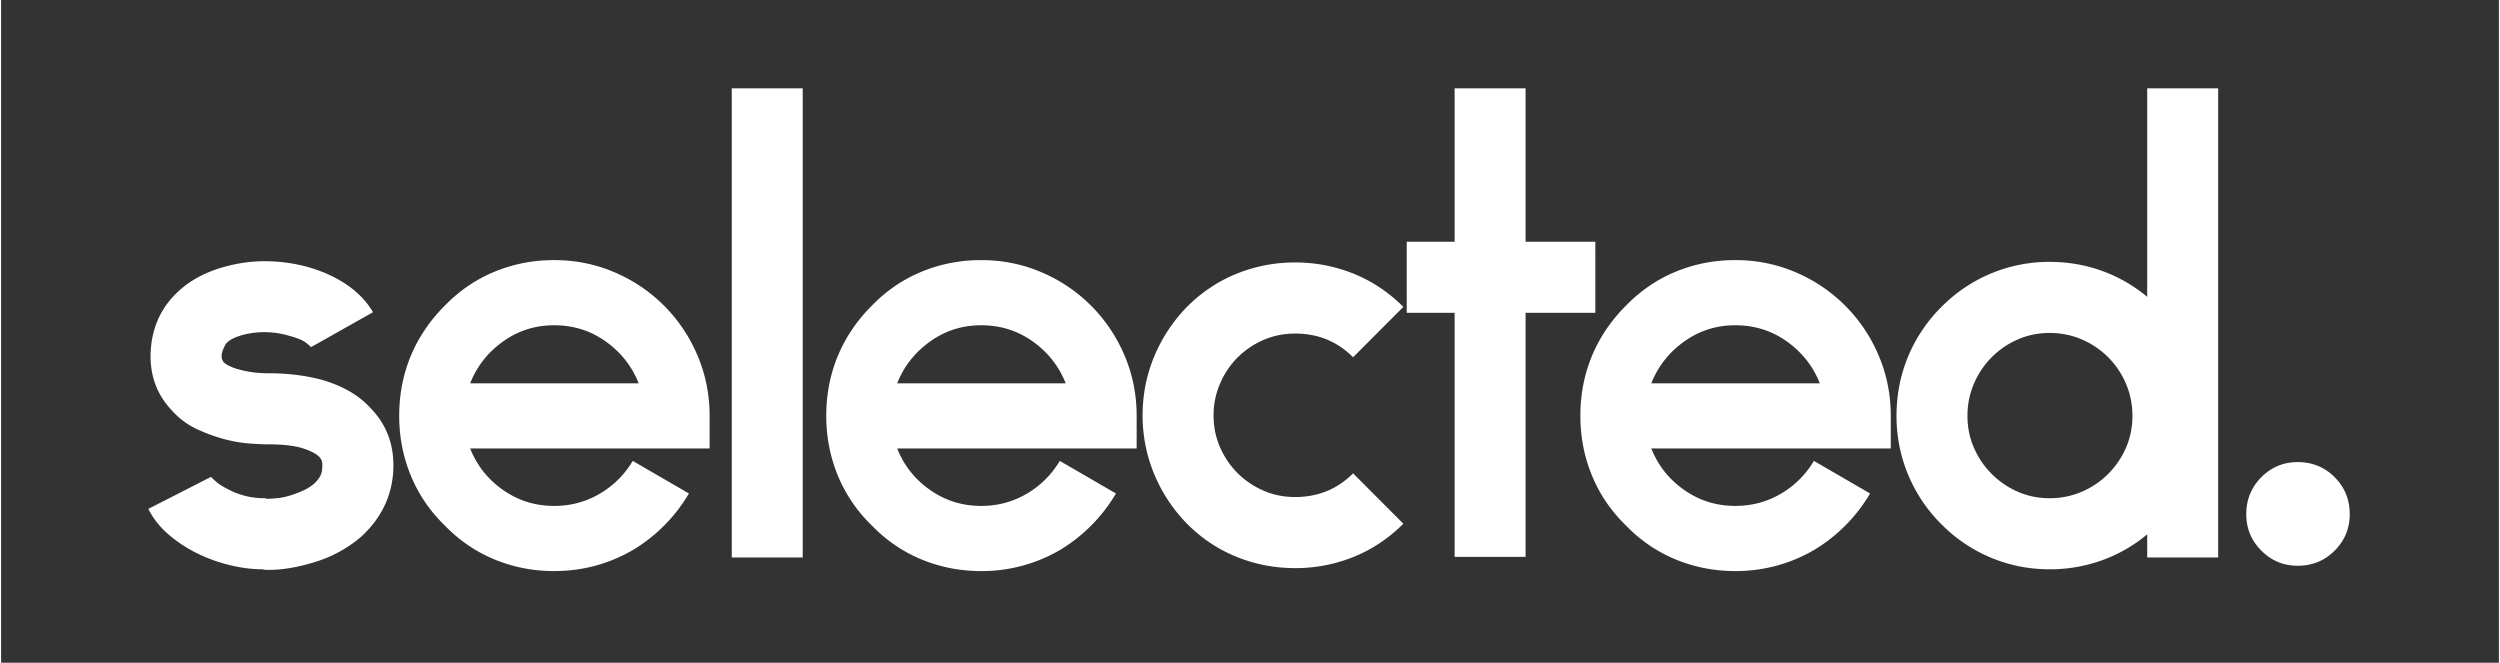 <svg class="logo" xmlns="http://www.w3.org/2000/svg" width="1143px" height="303px" viewBox="0 0 381.12 101.12" xml:space="preserve"><rect x="0" y="0" width="381.12" height="101.12" fill="#333333" stroke="none"/><defs><clipPath id="a" clipPathUnits="userSpaceOnUse"><path d="M0 75.84h285.84V0H0Z"/></clipPath></defs><g clip-path="url(#a)" transform="matrix(1.333 0 0 -1.333 0 101.12)"><path style="fill:#fff;fill-opacity:1;fill-rule:nonzero;stroke:none" d="M0 0c0-1.627-.575-3.017-1.726-4.17-1.15-1.152-2.561-1.729-4.229-1.729-1.625 0-3.012.577-4.162 1.729-1.151 1.153-1.726 2.543-1.726 4.17 0 1.672.575 3.085 1.726 4.238 1.15 1.152 2.537 1.728 4.162 1.728 1.668 0 3.079-.576 4.229-1.728C-.575 3.085 0 1.672 0 0m-34.349 1.831a9.19 9.19 0 0 1 3.689.745 9.572 9.572 0 0 1 3.011 2.034 9.71 9.71 0 0 1 2.031 2.984c.495 1.129.744 2.349.744 3.661 0 1.31-.249 2.542-.744 3.695a9.613 9.613 0 0 1-2.031 3.017 9.605 9.605 0 0 1-3.011 2.034 9.207 9.207 0 0 1-3.689.746c-1.309 0-2.527-.249-3.654-.746a9.593 9.593 0 0 1-5.008-5.051 9.234 9.234 0 0 1-.744-3.695c0-1.312.247-2.532.744-3.661a9.69 9.69 0 0 1 5.008-5.018c1.127-.498 2.345-.745 3.654-.745m19.288 46.917V-4.949h-8.121v2.644a17.137 17.137 0 0 0-5.211-2.983 17.549 17.549 0 0 0-5.956-1.017c-2.346 0-4.579.44-6.699 1.322a17.388 17.388 0 0 0-5.685 3.83 17.43 17.43 0 0 0-3.824 5.696 17.362 17.362 0 0 0-1.32 6.712c0 2.395.44 4.655 1.32 6.78a17.458 17.458 0 0 0 3.824 5.695 17.406 17.406 0 0 0 5.685 3.831 17.284 17.284 0 0 0 6.699 1.322c2.075 0 4.061-.339 5.956-1.017a17.178 17.178 0 0 0 5.211-2.983v23.865Zm-64.882-33.764h19.287c-.768 1.943-2.02 3.536-3.756 4.78-1.737 1.242-3.712 1.864-5.922 1.864-2.165 0-4.117-.622-5.853-1.864-1.738-1.244-2.99-2.837-3.756-4.78m18.678-19.052c-2.798-1.627-5.82-2.441-9.069-2.441-2.391 0-4.659.441-6.801 1.322-2.143.882-4.05 2.18-5.718 3.899-1.716 1.671-3.012 3.582-3.892 5.729-.88 2.146-1.32 4.418-1.32 6.814 0 2.441.44 4.723 1.32 6.848.88 2.124 2.176 4.044 3.892 5.763 1.668 1.717 3.575 3.017 5.718 3.898 2.142.882 4.41 1.322 6.801 1.322 2.437 0 4.738-.464 6.903-1.39a17.895 17.895 0 0 0 5.685-3.83 17.944 17.944 0 0 0 3.824-5.696c.924-2.169 1.387-4.474 1.387-6.915V7.526h-27.408c.766-1.944 2.018-3.526 3.756-4.746 1.736-1.221 3.688-1.831 5.853-1.831 1.895 0 3.632.463 5.211 1.39a10.602 10.602 0 0 1 3.79 3.763l6.429-3.729a18.468 18.468 0 0 0-6.361-6.441m-25.085 27.12h-7.986V-4.882h-8.121v27.934h-5.482v8.136h5.482v17.56h8.121v-17.56h7.986zM-120.712-6.17c-2.347 0-4.58.43-6.7 1.288-2.121.858-4.016 2.124-5.685 3.797a17.985 17.985 0 0 0-3.756 5.695 17.384 17.384 0 0 0-1.319 6.713c0 2.349.44 4.587 1.319 6.712a18.007 18.007 0 0 0 3.756 5.695c1.669 1.672 3.564 2.938 5.685 3.797a17.69 17.69 0 0 0 6.7 1.288 17.7 17.7 0 0 0 6.7-1.288c2.12-.859 4.015-2.125 5.685-3.797l-5.753-5.763c-1.805 1.807-4.016 2.712-6.632 2.712-1.309 0-2.527-.249-3.655-.746a9.57 9.57 0 0 1-2.943-2 9.456 9.456 0 0 1-1.997-2.983 9.066 9.066 0 0 1-.744-3.627c0-1.312.247-2.532.744-3.662a9.555 9.555 0 0 1 1.997-2.949 9.536 9.536 0 0 1 2.943-2c1.128-.498 2.346-.746 3.655-.746 2.616 0 4.827.904 6.632 2.712l5.753-5.763c-1.67-1.673-3.565-2.939-5.685-3.797a17.7 17.7 0 0 0-6.7-1.288m-45.551 21.154h19.287c-.767 1.943-2.02 3.536-3.756 4.78-1.737 1.242-3.711 1.864-5.921 1.864-2.166 0-4.118-.622-5.854-1.864-1.738-1.244-2.99-2.837-3.756-4.78m18.678-19.052a17.73 17.73 0 0 0-9.068-2.441c-2.392 0-4.659.441-6.802 1.322-2.143.882-4.05 2.18-5.718 3.899-1.716 1.671-3.012 3.582-3.892 5.729-.879 2.146-1.319 4.418-1.319 6.814 0 2.441.44 4.723 1.319 6.848.88 2.124 2.176 4.044 3.892 5.763 1.668 1.717 3.575 3.017 5.718 3.898 2.143.882 4.41 1.322 6.802 1.322 2.436 0 4.737-.464 6.902-1.39a17.895 17.895 0 0 0 5.685-3.83 17.944 17.944 0 0 0 3.824-5.696c.924-2.169 1.387-4.474 1.387-6.915V7.526h-27.408c.766-1.944 2.018-3.526 3.756-4.746 1.736-1.221 3.688-1.831 5.854-1.831 1.895 0 3.631.463 5.211 1.39a10.607 10.607 0 0 1 3.789 3.763l6.43-3.729a18.479 18.479 0 0 0-6.362-6.441m-37.614 52.816h8.121V-4.95h-8.121zm-29.944-33.764h19.287c-.768 1.943-2.02 3.536-3.756 4.78-1.737 1.242-3.712 1.864-5.922 1.864-2.165 0-4.117-.622-5.853-1.864-1.738-1.244-2.99-2.837-3.756-4.78m18.678-19.052c-2.798-1.627-5.82-2.441-9.069-2.441-2.391 0-4.659.441-6.801 1.322-2.143.882-4.05 2.18-5.719 3.899-1.715 1.671-3.011 3.582-3.891 5.729-.88 2.146-1.32 4.417-1.32 6.814 0 2.441.44 4.723 1.32 6.848.88 2.124 2.176 4.044 3.891 5.763 1.669 1.717 3.576 3.017 5.719 3.898 2.142.882 4.41 1.322 6.801 1.322 2.437 0 4.738-.464 6.903-1.39a17.895 17.895 0 0 0 5.685-3.83 17.944 17.944 0 0 0 3.824-5.696c.924-2.169 1.387-4.474 1.387-6.915V7.526h-27.408c.766-1.944 2.018-3.526 3.756-4.746 1.736-1.221 3.688-1.831 5.853-1.831 1.895 0 3.632.463 5.211 1.39a10.602 10.602 0 0 1 3.79 3.763l6.429-3.729a18.468 18.468 0 0 0-6.361-6.441m-41.712-2.305c-.362 0-.61.023-.745.068-1.174 0-2.414.158-3.722.474a18.217 18.217 0 0 0-3.756 1.356 15.267 15.267 0 0 0-3.282 2.17c-.993.858-1.76 1.83-2.301 2.915l7.173 3.661c.09-.091.282-.271.576-.542.293-.271.8-.588 1.522-.949a8.783 8.783 0 0 1 3.993-.949h.136l.135-.068c.315 0 .71.022 1.184.068.474.044.97.146 1.489.305.518.158 1.026.349 1.523.576a5.22 5.22 0 0 1 1.286.814c.36.361.597.678.71.949.112.271.169.519.169.746.045.451.023.768-.067.949a1.65 1.65 0 0 1-.271.407c-.362.361-1.005.688-1.929.983-.925.293-2.245.44-3.959.44-.541 0-1.263.034-2.165.102-.903.068-1.861.237-2.877.509a18.64 18.64 0 0 0-3.113 1.152 8.718 8.718 0 0 0-2.808 2.102c-1.76 1.853-2.572 4.112-2.437 6.78.136 2.485 1.004 4.587 2.606 6.305 1.601 1.718 3.756 2.893 6.463 3.526 1.443.361 2.944.519 4.5.475a18.6 18.6 0 0 0 4.501-.678c1.714-.498 3.203-1.187 4.466-2.068 1.263-.882 2.234-1.91 2.91-3.085l-7.105-4c-.046.09-.249.271-.61.542s-.97.519-1.827.746a9.928 9.928 0 0 1-5.008.203c-1.309-.317-2.098-.735-2.368-1.254-.271-.52-.406-.915-.406-1.187 0-.226.022-.384.067-.474l.136-.271c.36-.363 1.025-.668 1.996-.916a12.34 12.34 0 0 1 3.079-.373c2.256 0 4.308-.249 6.159-.745 2.391-.678 4.263-1.763 5.617-3.255 1.939-1.989 2.797-4.475 2.571-7.458-.226-2.803-1.444-5.22-3.654-7.254a14.68 14.68 0 0 0-5.245-2.882c-1.962-.61-3.734-.915-5.312-.915" transform="translate(268.836 17)"/></g></svg>